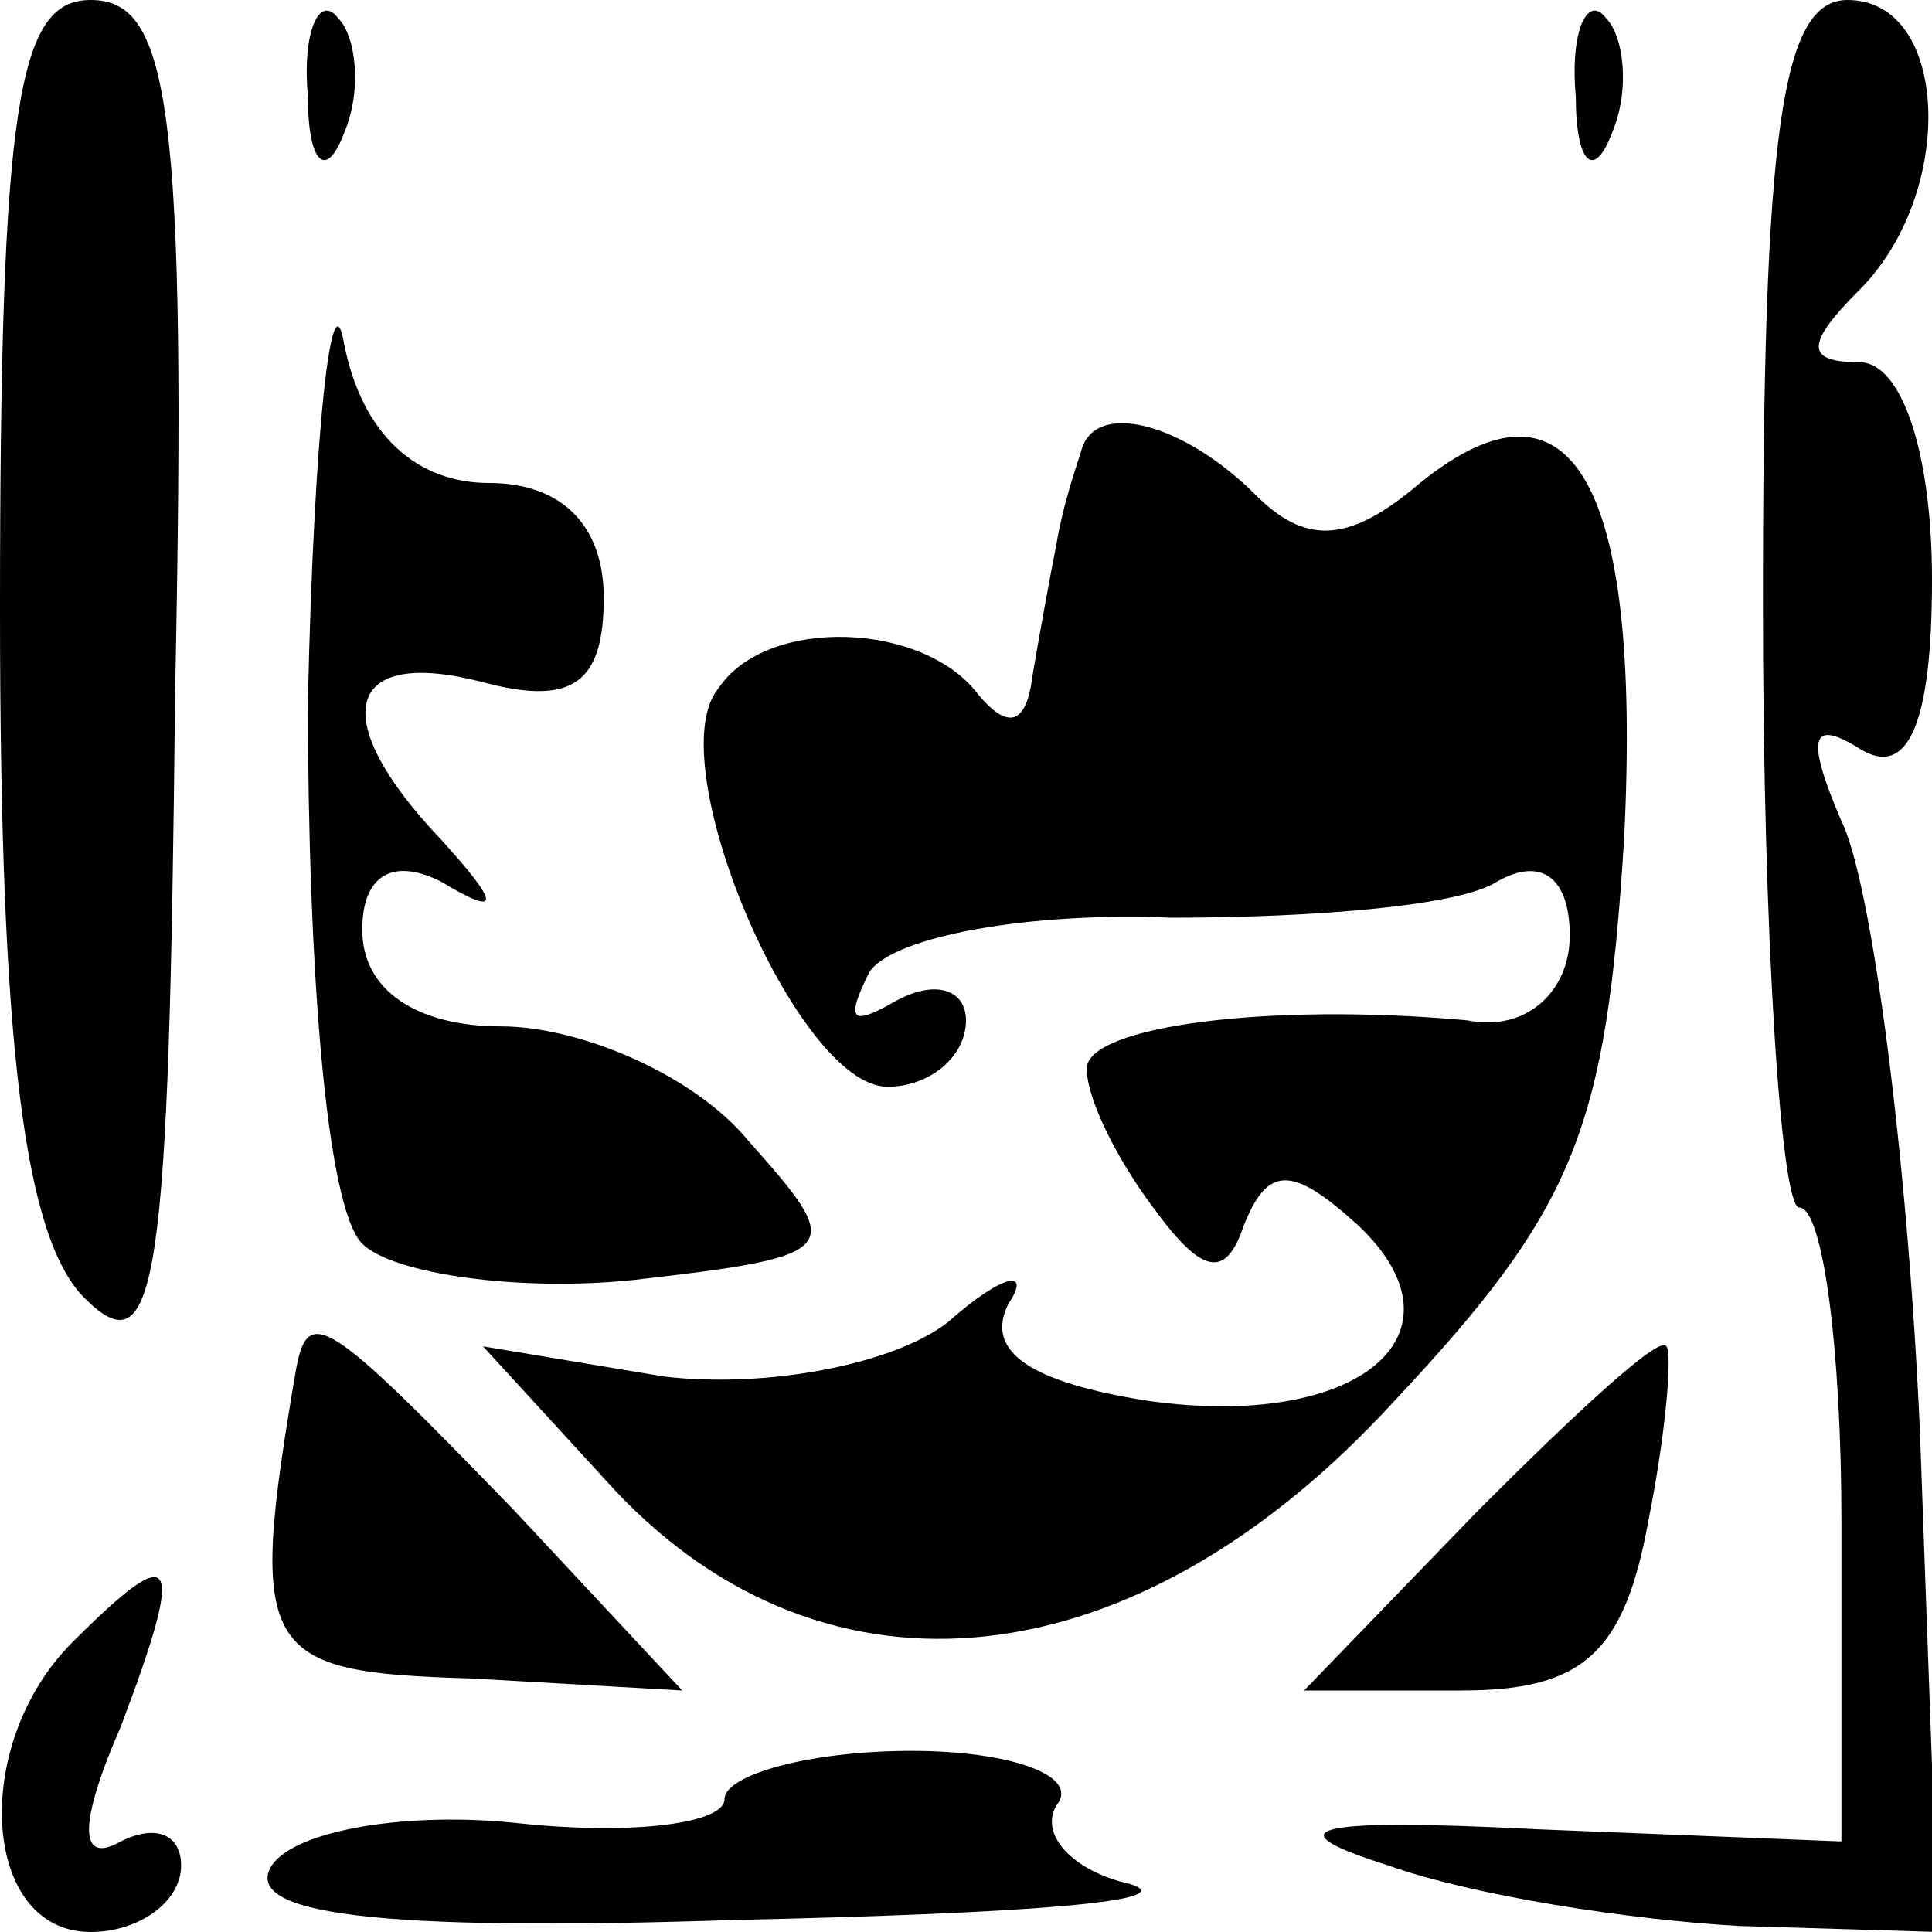<?xml version="1.0" standalone="no"?>
<!DOCTYPE svg PUBLIC "-//W3C//DTD SVG 20010904//EN"
 "http://www.w3.org/TR/2001/REC-SVG-20010904/DTD/svg10.dtd">
<svg version="1.0" xmlns="http://www.w3.org/2000/svg"
 width="32pt" height="32pt" viewBox="0 0 32 32"
 preserveAspectRatio="xMidYMid meet">
<g transform="translate(0,32) scale(0.1,-0.1)"
fill="#000000" stroke="none">
<path fill="#000000" stroke="none" d="M0 219 c0 -72 4 -104 14 -114 12 -12
14 2 15 100 2 98 -1 115 -14 115 -12 0 -15 -17 -15 -101z"/>
<path fill="#000000" stroke="none" d="M51 304 c0 -11 3 -14 6 -6 3 7 2 16 -1
19 -3 4 -6 -2 -5 -13z"/>
<path fill="#000000" stroke="none" d="M261 304 c0 -11 3 -14 6 -6 3 7 2 16
-1 19 -3 4 -6 -2 -5 -13z"/>
<path fill="#000000" stroke="none" d="M292 220 c0 -55 3 -100 6 -100 4 0 7
-24 7 -52 l0 -53 -50 2 c-39 2 -44 0 -25 -6 14 -5 40 -9 58 -10 l33 -1 -3 83
c-2 45 -8 91 -13 101 -6 14 -5 17 3 12 8 -5 12 4 12 28 0 21 -5 36 -12 36 -9
0 -9 3 0 12 16 16 15 48 -2 48 -11 0 -14 -22 -14 -100z"/>
<path fill="#000000" stroke="none" d="M51 204 c0 -44 3 -84 9 -90 5 -5 26 -8
45 -6 35 4 35 5 19 23 -9 11 -28 19 -41 19 -14 0 -23 6 -23 16 0 9 5 12 13 8
10 -6 10 -4 0 7 -19 20 -16 32 7 26 15 -4 20 0 20 14 0 12 -7 19 -19 19 -12 0
-21 8 -24 23 -2 12 -5 -14 -6 -59z"/>
<path fill="#000000" stroke="none" d="M179 245 c-1 -3 -3 -9 -4 -15 -1 -5 -3
-16 -4 -22 -1 -8 -4 -9 -9 -3 -9 12 -35 13 -43 1 -10 -12 13 -66 28 -66 7 0
13 5 13 11 0 5 -5 7 -12 3 -7 -4 -8 -3 -4 5 4 6 27 10 50 9 24 0 48 2 54 6 7
4 12 1 12 -9 0 -9 -7 -16 -17 -14 -33 3 -63 -1 -63 -8 0 -5 5 -15 11 -23 8
-11 12 -12 15 -3 4 10 8 10 19 0 19 -18 0 -34 -35 -29 -19 3 -27 8 -23 16 4 6
-1 5 -10 -3 -9 -7 -30 -11 -47 -9 l-30 5 22 -24 c35 -37 86 -32 129 15 30 32
35 45 38 93 3 60 -9 80 -35 58 -11 -9 -18 -9 -26 -1 -12 12 -27 16 -29 7z"/>
<path fill="#000000" stroke="none" d="M49 93 c-8 -47 -6 -50 29 -51 l35 -2
-28 30 c-31 32 -34 34 -36 23z"/>
<path fill="#000000" stroke="none" d="M245 70 l-29 -30 26 0 c20 0 27 6 31
28 3 15 4 28 3 29 -1 2 -15 -11 -31 -27z"/>
<path fill="#000000" stroke="none" d="M12 48 c-17 -17 -15 -48 3 -48 8 0 15
5 15 11 0 5 -4 7 -10 4 -7 -4 -7 3 0 19 11 29 9 31 -8 14z"/>
<path fill="#000000" stroke="none" d="M120 22 c0 -4 -15 -6 -34 -4 -18 2 -37
-1 -41 -7 -5 -8 17 -11 77 -9 46 1 75 3 65 6 -9 2 -15 8 -12 13 4 5 -8 9 -24
9 -17 0 -31 -4 -31 -8z"/>
</g>
</svg>
